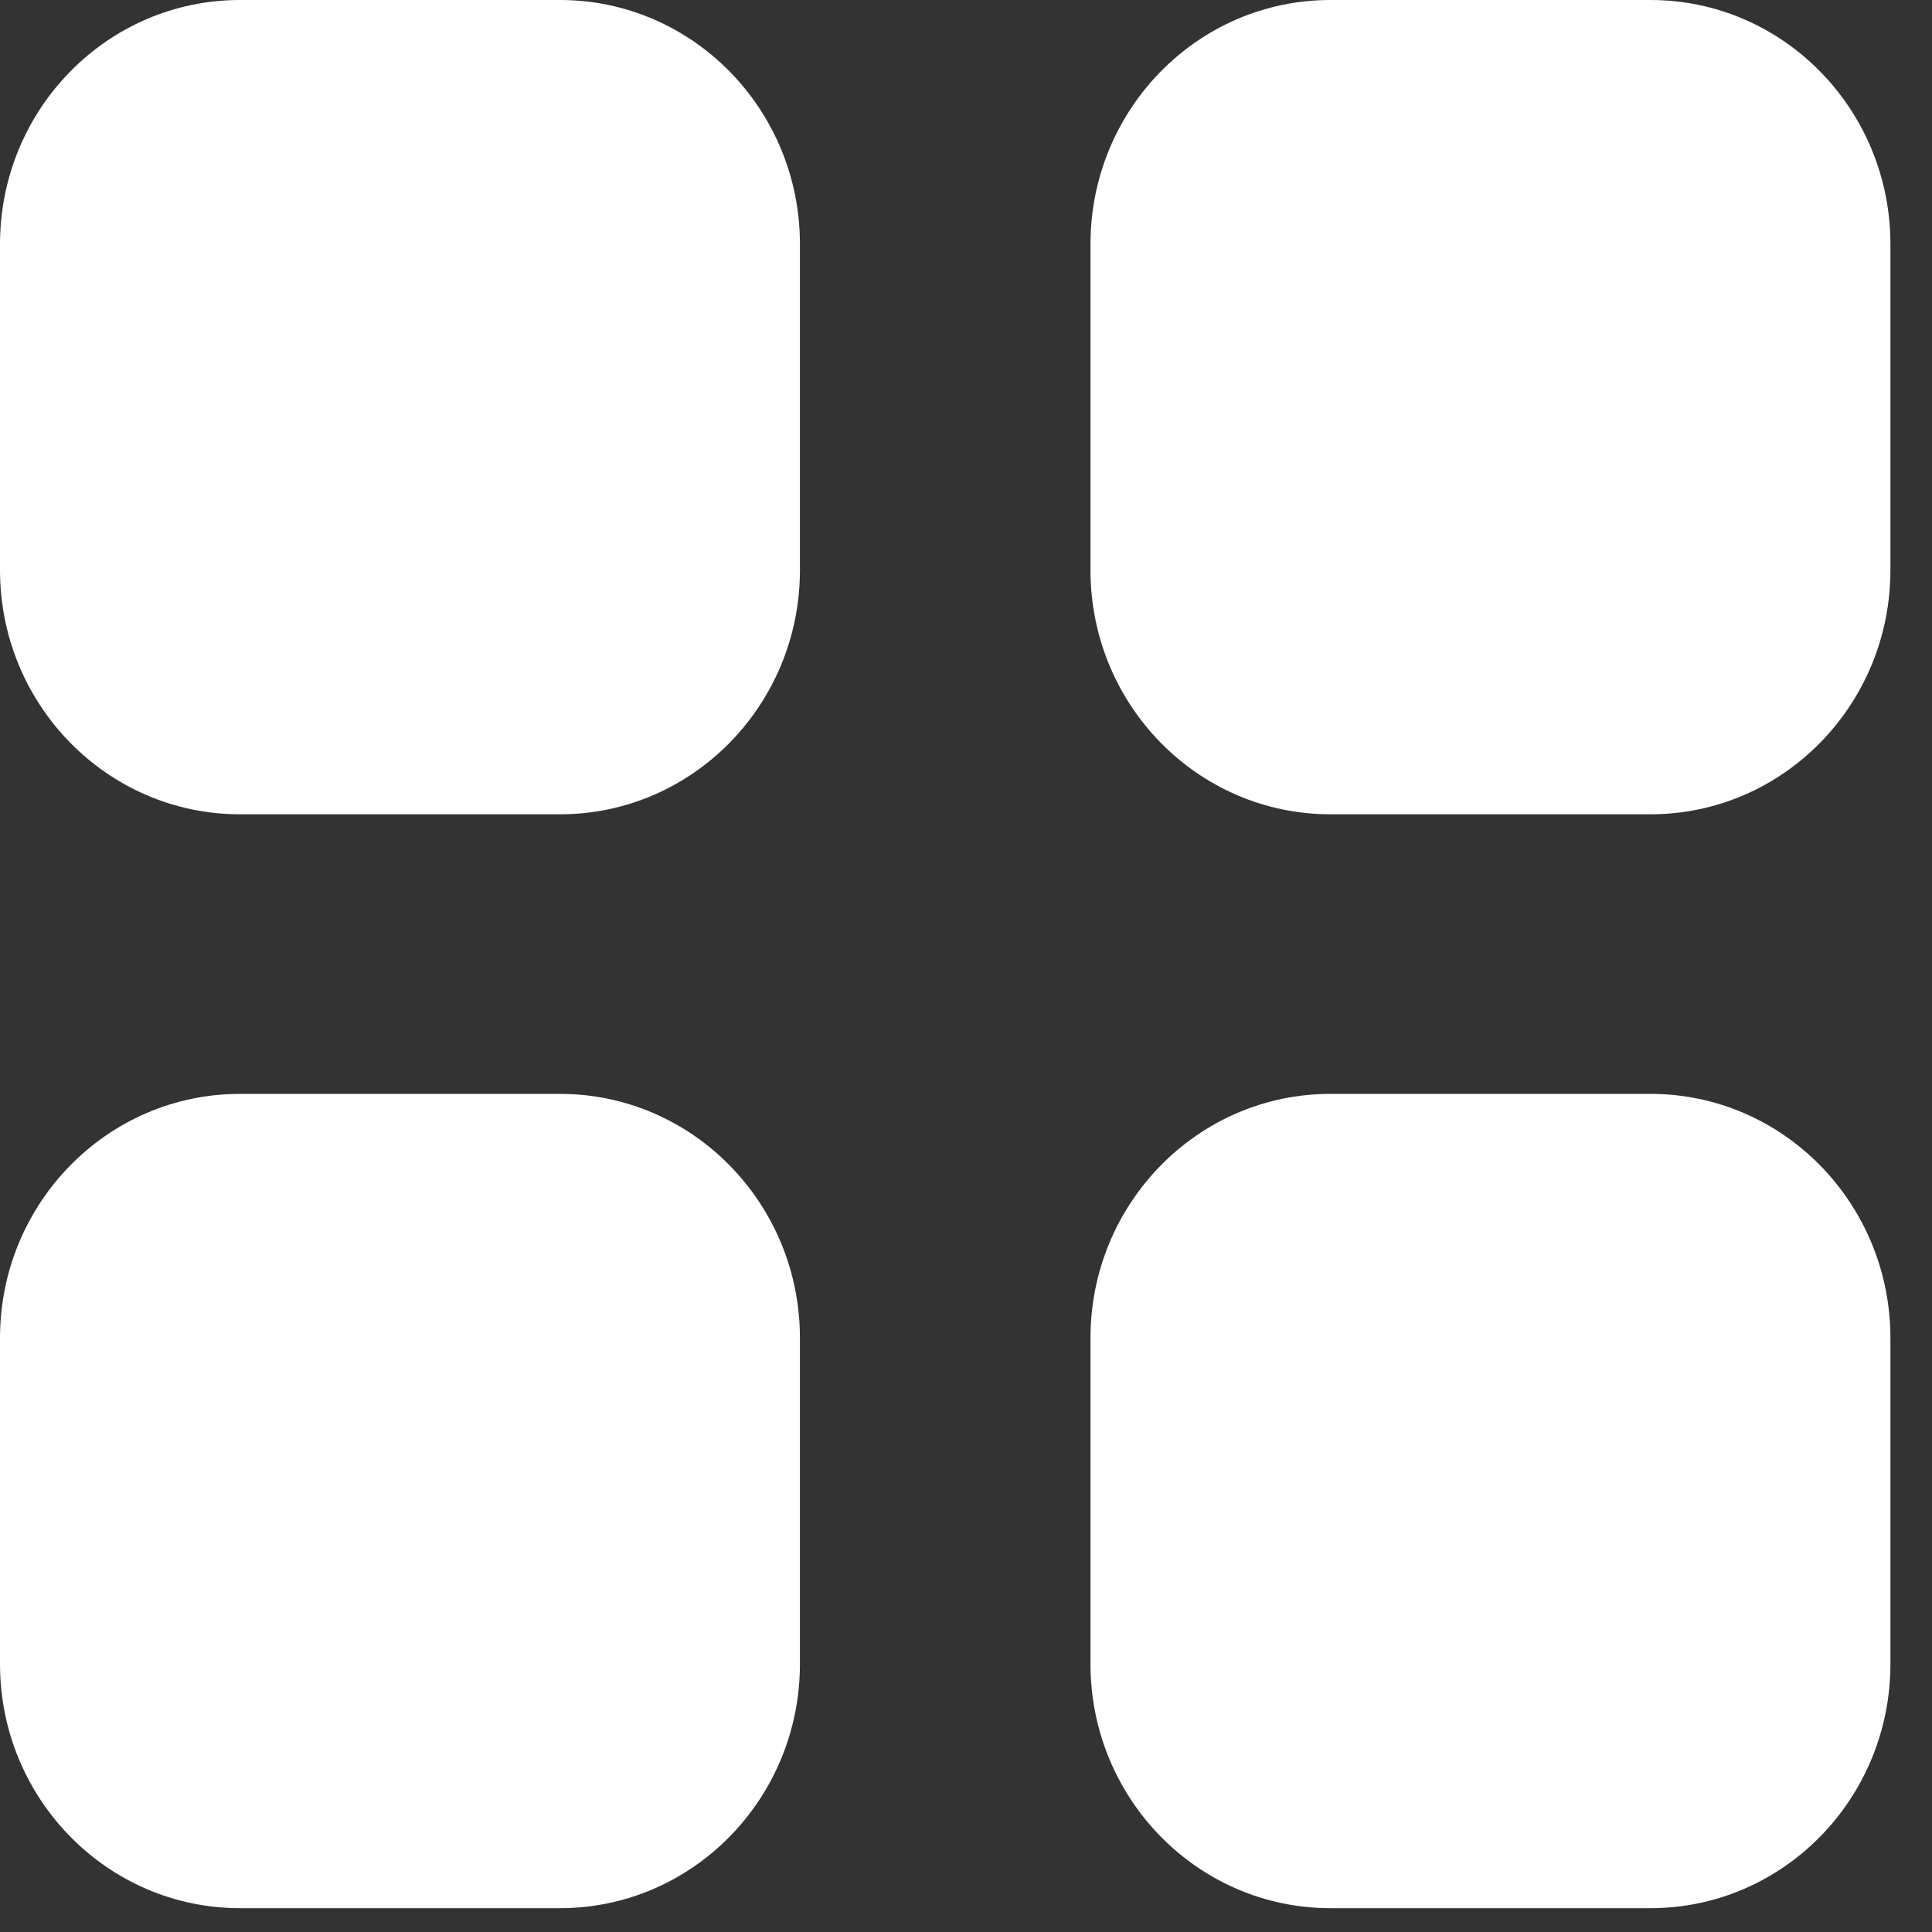 <svg width="21" height="21" viewBox="0 0 21 21" fill="none" xmlns="http://www.w3.org/2000/svg">
<rect x="0" y="0" width="21" height="21" fill="#333333" stroke="none"/>
<path d="M14.461 0H17.94C19.381 0 20.548 1.188 20.548 2.655V6.196C20.548 7.662 19.381 8.851 17.94 8.851H14.461C13.02 8.851 11.853 7.662 11.853 6.196V2.655C11.853 1.188 13.02 0 14.461 0Z" fill="white"/>
<path d="M6.087 11.89C7.527 11.89 8.695 13.079 8.695 14.545V18.086C8.695 19.552 7.527 20.741 6.087 20.741H2.608C1.167 20.741 0 19.552 0 18.086V14.545C0 13.079 1.167 11.89 2.608 11.89H6.087ZM17.94 11.89C19.381 11.89 20.548 13.079 20.548 14.545V18.086C20.548 19.552 19.381 20.741 17.94 20.741H14.461C13.021 20.741 11.853 19.552 11.853 18.086V14.545C11.853 13.079 13.021 11.89 14.461 11.89H17.94ZM6.087 0C7.527 0 8.695 1.188 8.695 2.655V6.196C8.695 7.662 7.527 8.851 6.087 8.851H2.608C1.167 8.851 0 7.662 0 6.196V2.655C0 1.188 1.167 0 2.608 0H6.087Z" fill="white"/>
</svg>
